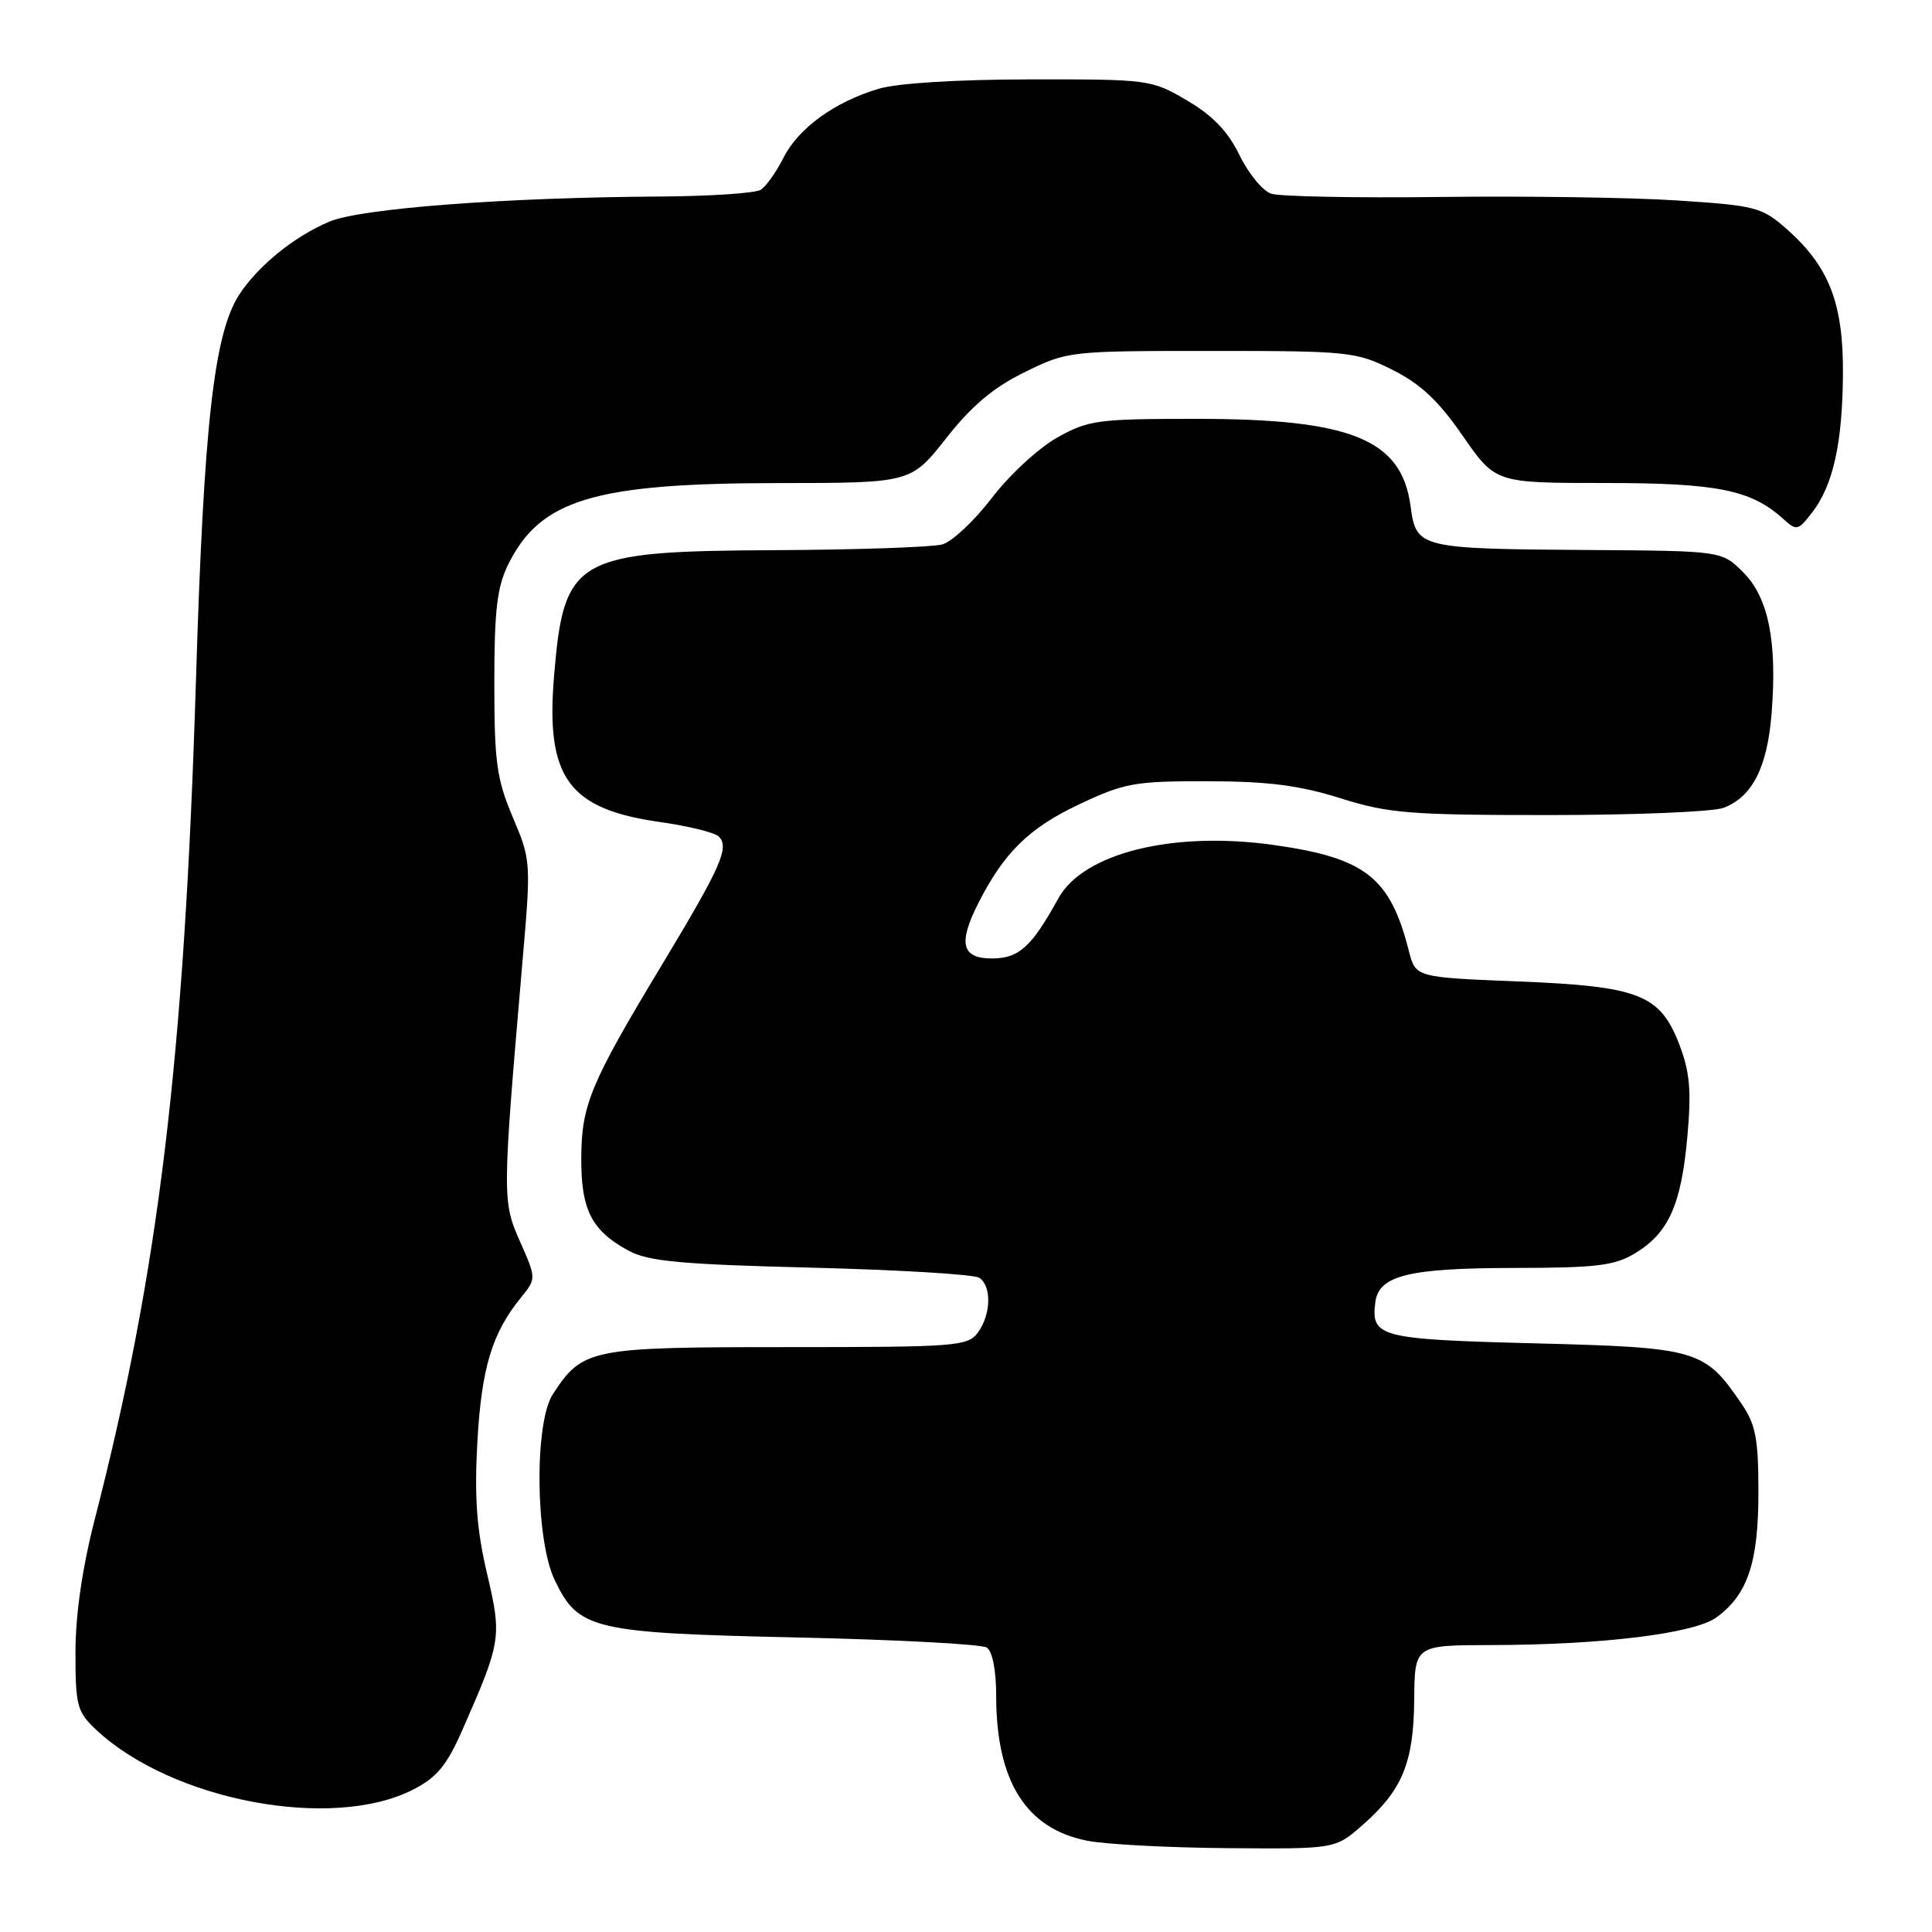 <?xml version="1.0" encoding="UTF-8" standalone="no"?>
<!DOCTYPE svg PUBLIC "-//W3C//DTD SVG 1.1//EN" "http://www.w3.org/Graphics/SVG/1.1/DTD/svg11.dtd" >
<svg xmlns="http://www.w3.org/2000/svg" xmlns:xlink="http://www.w3.org/1999/xlink" version="1.1" viewBox="0 0 256 256">
 <g >
 <path fill="currentColor"
d=" M 180.52 241.85 C 185.82 237.20 187.31 233.59 187.39 225.25 C 187.45 218.00 187.45 218.00 197.48 217.98 C 212.27 217.96 224.50 216.46 227.44 214.31 C 231.57 211.31 233.00 207.05 233.00 197.75 C 233.00 190.63 232.65 188.77 230.75 185.99 C 225.87 178.82 224.95 178.55 203.39 178.00 C 182.75 177.47 181.64 177.18 182.24 172.53 C 182.70 169.01 186.67 168.03 200.50 168.01 C 211.61 168.00 213.96 167.71 216.70 166.04 C 221.10 163.36 222.77 159.63 223.58 150.66 C 224.13 144.58 223.92 142.08 222.55 138.48 C 219.98 131.76 217.25 130.68 201.03 130.04 C 187.57 129.50 187.57 129.50 186.68 126.00 C 184.21 116.27 180.95 113.70 168.89 111.98 C 155.48 110.07 143.55 113.01 140.23 119.05 C 136.69 125.48 135.01 127.00 131.43 127.00 C 127.43 127.00 126.93 125.01 129.62 119.70 C 133.00 113.02 136.32 109.74 142.89 106.63 C 149.00 103.74 150.29 103.50 160.00 103.52 C 168.04 103.53 172.16 104.06 177.61 105.77 C 184.00 107.78 186.79 108.00 205.29 108.00 C 216.61 108.00 227.00 107.57 228.38 107.04 C 232.18 105.60 234.17 101.69 234.74 94.60 C 235.51 85.04 234.34 79.19 230.99 75.84 C 228.15 73.00 228.15 73.00 210.83 72.88 C 187.97 72.73 187.66 72.65 186.91 67.08 C 185.72 58.21 179.08 55.50 158.50 55.50 C 145.42 55.50 144.21 55.66 140.05 58.00 C 137.60 59.38 133.72 62.97 131.42 65.99 C 129.11 69.00 126.17 71.77 124.86 72.14 C 123.56 72.50 113.59 72.85 102.70 72.90 C 76.15 73.03 74.72 73.85 73.41 89.64 C 72.30 103.05 75.32 107.20 87.43 108.92 C 91.20 109.45 94.72 110.32 95.24 110.84 C 96.68 112.28 95.56 114.81 87.79 127.71 C 78.19 143.63 77.05 146.38 77.02 153.53 C 77.00 160.35 78.41 163.09 83.31 165.73 C 85.93 167.14 90.25 167.54 107.50 167.97 C 119.05 168.26 129.06 168.86 129.75 169.31 C 131.42 170.39 131.33 174.16 129.58 176.56 C 128.24 178.39 126.77 178.50 104.29 178.50 C 78.17 178.50 77.21 178.69 73.26 184.73 C 70.79 188.50 70.93 203.95 73.48 209.32 C 76.62 215.93 78.48 216.37 105.50 216.97 C 118.70 217.26 130.06 217.86 130.75 218.31 C 131.50 218.80 132.00 221.33 132.00 224.69 C 132.00 236.03 135.95 242.32 144.08 243.91 C 146.51 244.39 154.90 244.83 162.72 244.89 C 176.93 245.00 176.93 245.00 180.52 241.85 Z  M 54.70 237.15 C 57.87 235.54 59.19 233.95 61.23 229.31 C 66.43 217.50 66.52 216.93 64.53 208.49 C 63.16 202.66 62.85 198.47 63.25 191.12 C 63.80 181.29 65.18 176.67 69.01 171.96 C 71.07 169.42 71.07 169.42 68.91 164.52 C 66.54 159.17 66.55 158.61 69.20 127.77 C 70.38 114.18 70.37 114.00 67.94 108.27 C 65.81 103.23 65.50 100.99 65.50 90.50 C 65.50 80.78 65.86 77.78 67.37 74.73 C 71.62 66.18 78.79 64.03 103.10 64.01 C 120.70 64.00 120.70 64.00 125.37 58.07 C 128.74 53.78 131.62 51.35 135.76 49.32 C 141.44 46.53 141.69 46.50 160.50 46.50 C 178.77 46.50 179.69 46.60 184.50 49.00 C 188.22 50.86 190.61 53.10 193.82 57.75 C 198.15 64.00 198.15 64.00 212.61 64.00 C 227.53 64.00 232.03 64.90 236.29 68.76 C 238.05 70.36 238.26 70.31 240.07 67.97 C 242.89 64.34 244.13 58.80 244.20 49.60 C 244.27 40.18 242.36 35.28 236.68 30.29 C 233.45 27.45 232.58 27.23 222.20 26.56 C 216.13 26.16 202.02 25.96 190.83 26.10 C 179.65 26.24 169.58 26.04 168.45 25.67 C 167.32 25.30 165.43 23.00 164.24 20.56 C 162.72 17.42 160.70 15.32 157.30 13.32 C 152.57 10.54 152.27 10.50 136.50 10.52 C 126.80 10.53 118.89 11.02 116.40 11.77 C 110.56 13.52 105.77 17.00 103.80 20.93 C 102.86 22.80 101.51 24.69 100.80 25.15 C 100.08 25.60 94.10 26.00 87.50 26.04 C 66.93 26.16 47.83 27.61 43.66 29.36 C 38.99 31.32 34.13 35.27 31.67 39.09 C 28.35 44.25 27.00 56.31 25.97 90.00 C 24.43 140.27 21.03 168.43 12.54 201.38 C 10.90 207.78 10.00 213.96 10.00 218.94 C 10.00 226.03 10.21 226.83 12.75 229.21 C 22.76 238.59 43.99 242.61 54.70 237.15 Z "/>
</g>
</svg>